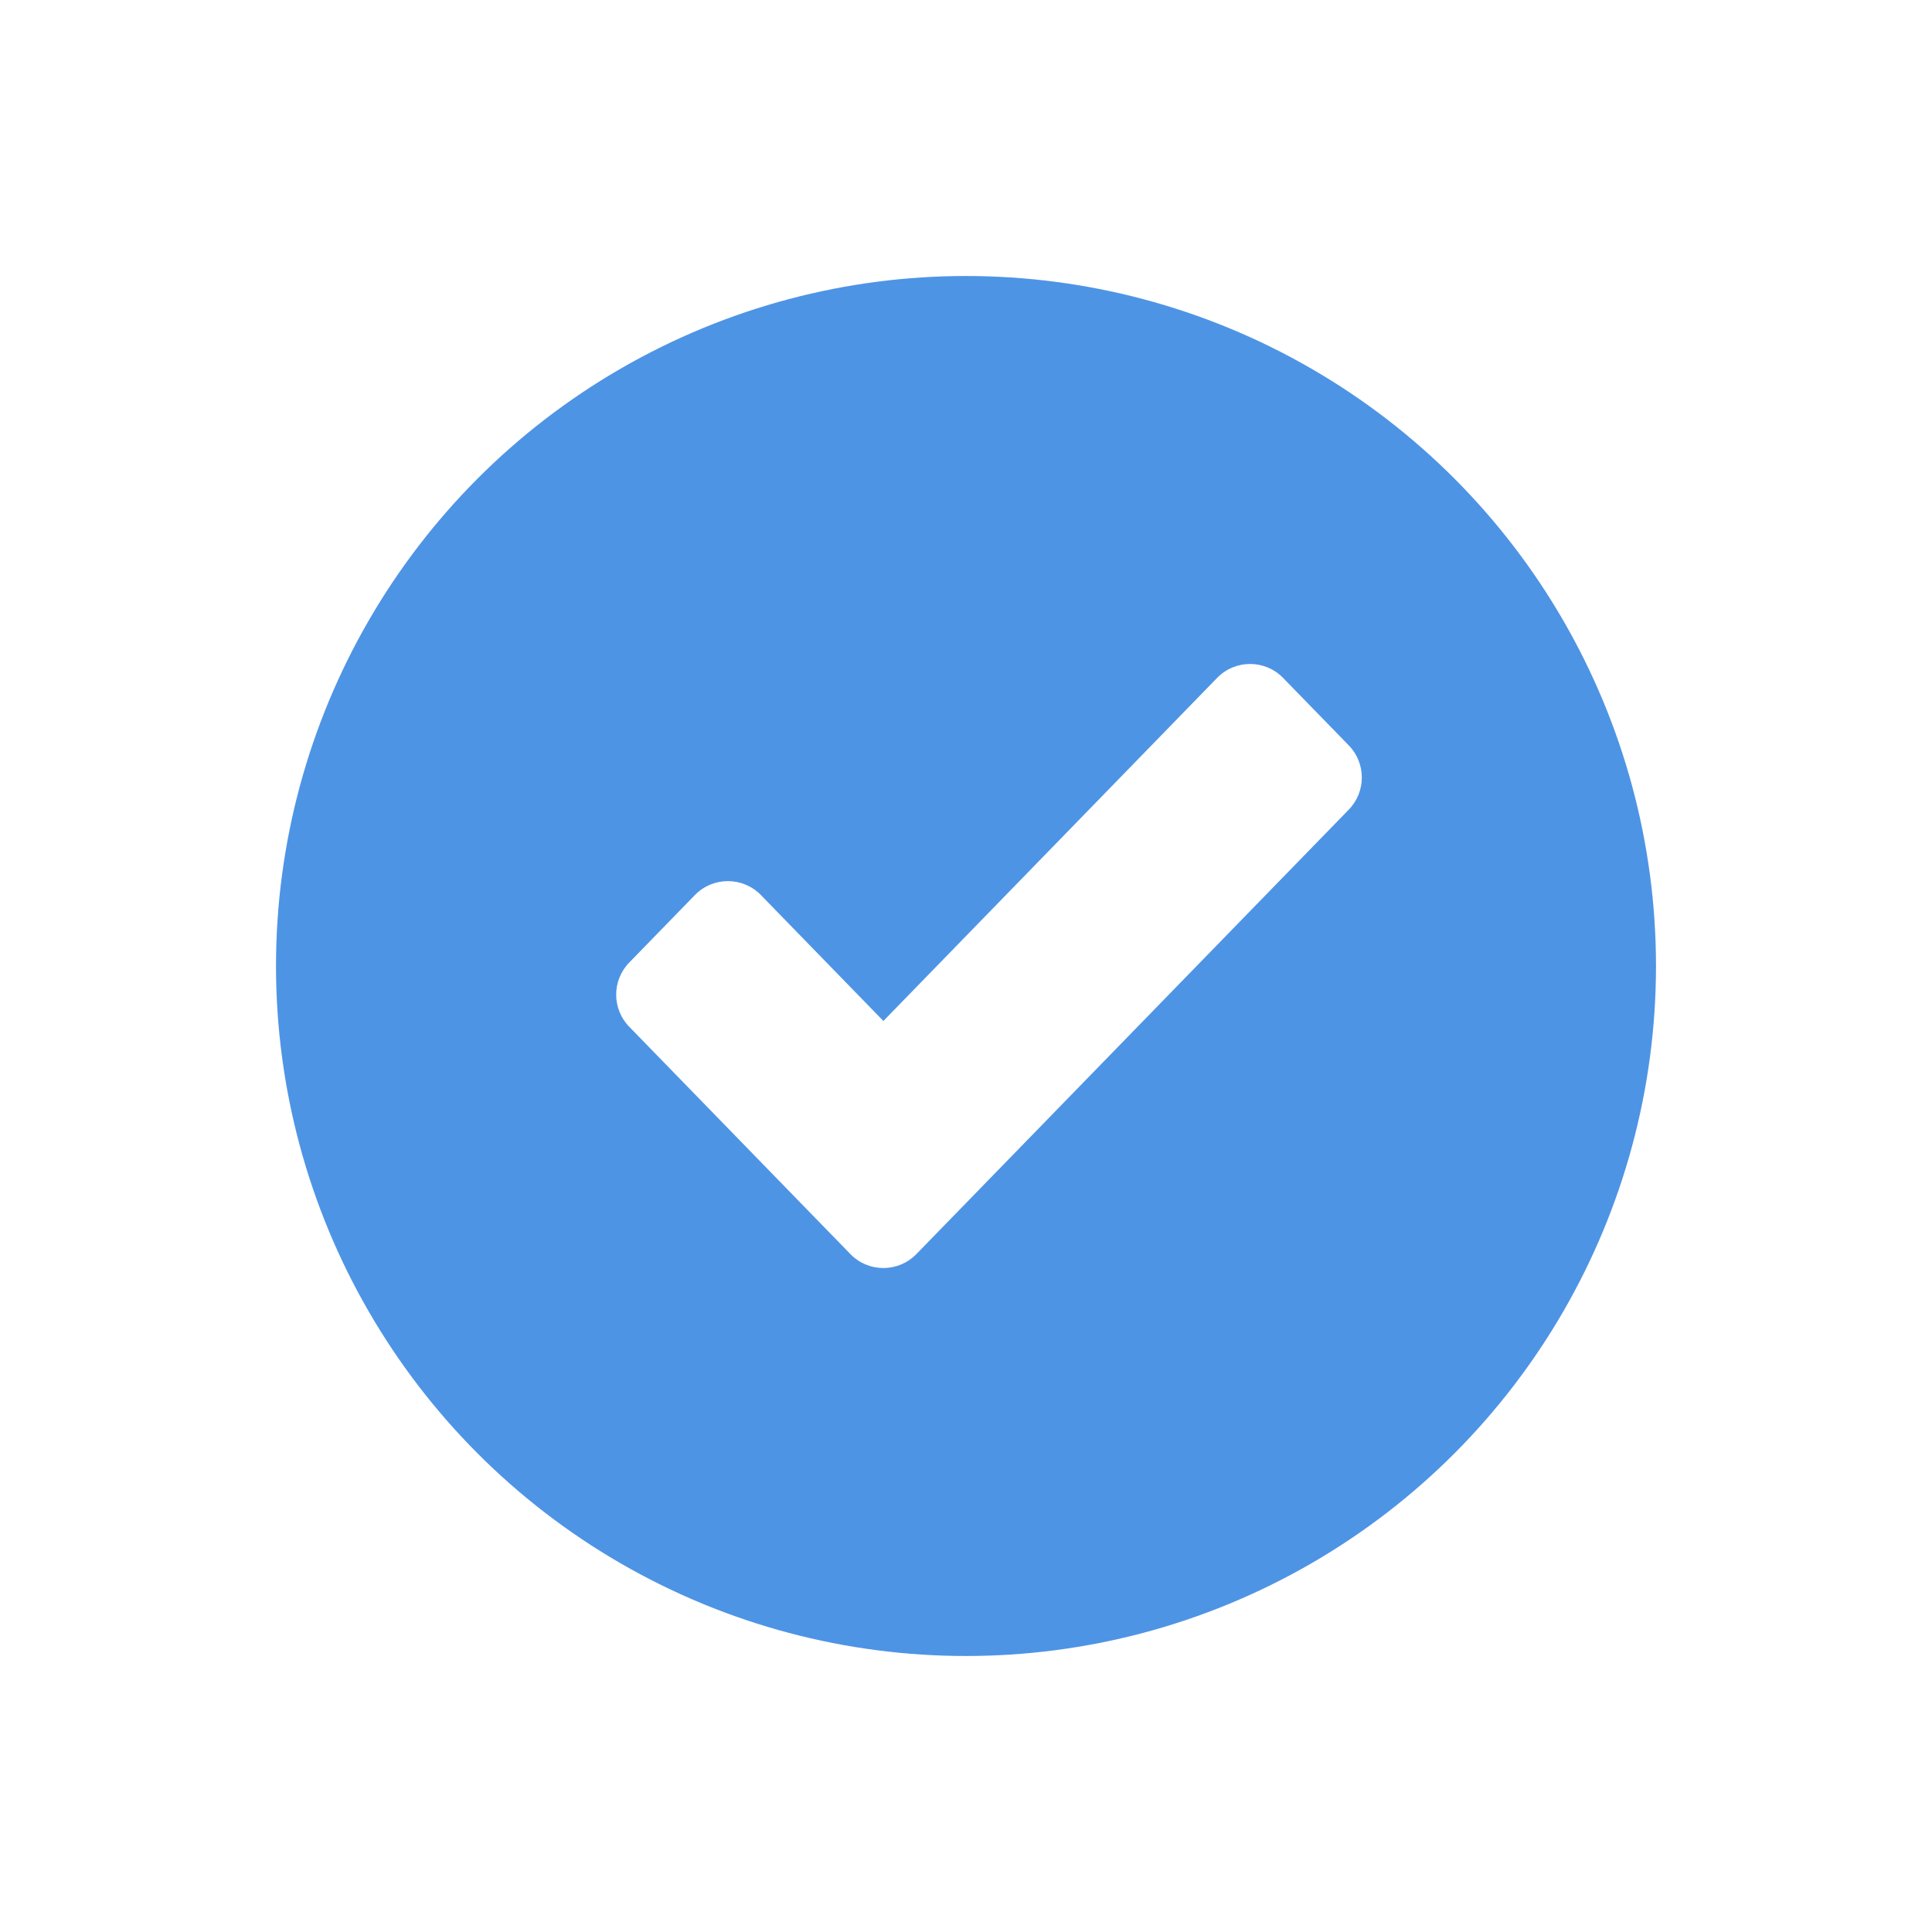 <svg width="42" height="42" viewBox="0 0 42 42" fill="none" xmlns="http://www.w3.org/2000/svg">
<g filter="url(#filter0_dd)">
<circle cx="21" cy="21" r="15" fill="#4E94E5"/>
</g>
<path fill-rule="evenodd" clip-rule="evenodd" d="M29.322 16.205C29.699 16.593 29.699 17.212 29.322 17.6L19.921 27.263C19.528 27.667 18.88 27.667 18.487 27.263L13.678 22.32C13.301 21.932 13.301 21.314 13.678 20.926L15.107 19.457C15.5 19.054 16.148 19.054 16.541 19.457L19.204 22.195L26.459 14.737C26.852 14.333 27.5 14.333 27.893 14.737L29.322 16.205Z" fill="white"/>
<defs>
<filter id="filter0_dd" x="0" y="0" width="42" height="42" filterUnits="userSpaceOnUse" color-interpolation-filters="sRGB">
<feFlood flood-opacity="0" result="BackgroundImageFix"/>
<feColorMatrix in="SourceAlpha" type="matrix" values="0 0 0 0 0 0 0 0 0 0 0 0 0 0 0 0 0 0 127 0"/>
<feOffset dx="2" dy="2"/>
<feGaussianBlur stdDeviation="2"/>
<feColorMatrix type="matrix" values="0 0 0 0 0 0 0 0 0 0 0 0 0 0 0 0 0 0 0.1 0"/>
<feBlend mode="normal" in2="BackgroundImageFix" result="effect1_dropShadow"/>
<feColorMatrix in="SourceAlpha" type="matrix" values="0 0 0 0 0 0 0 0 0 0 0 0 0 0 0 0 0 0 127 0"/>
<feOffset dx="-2" dy="-2"/>
<feGaussianBlur stdDeviation="2"/>
<feColorMatrix type="matrix" values="0 0 0 0 0 0 0 0 0 0 0 0 0 0 0 0 0 0 0.1 0"/>
<feBlend mode="normal" in2="effect1_dropShadow" result="effect2_dropShadow"/>
<feBlend mode="normal" in="SourceGraphic" in2="effect2_dropShadow" result="shape"/>
</filter>
</defs>
</svg>
